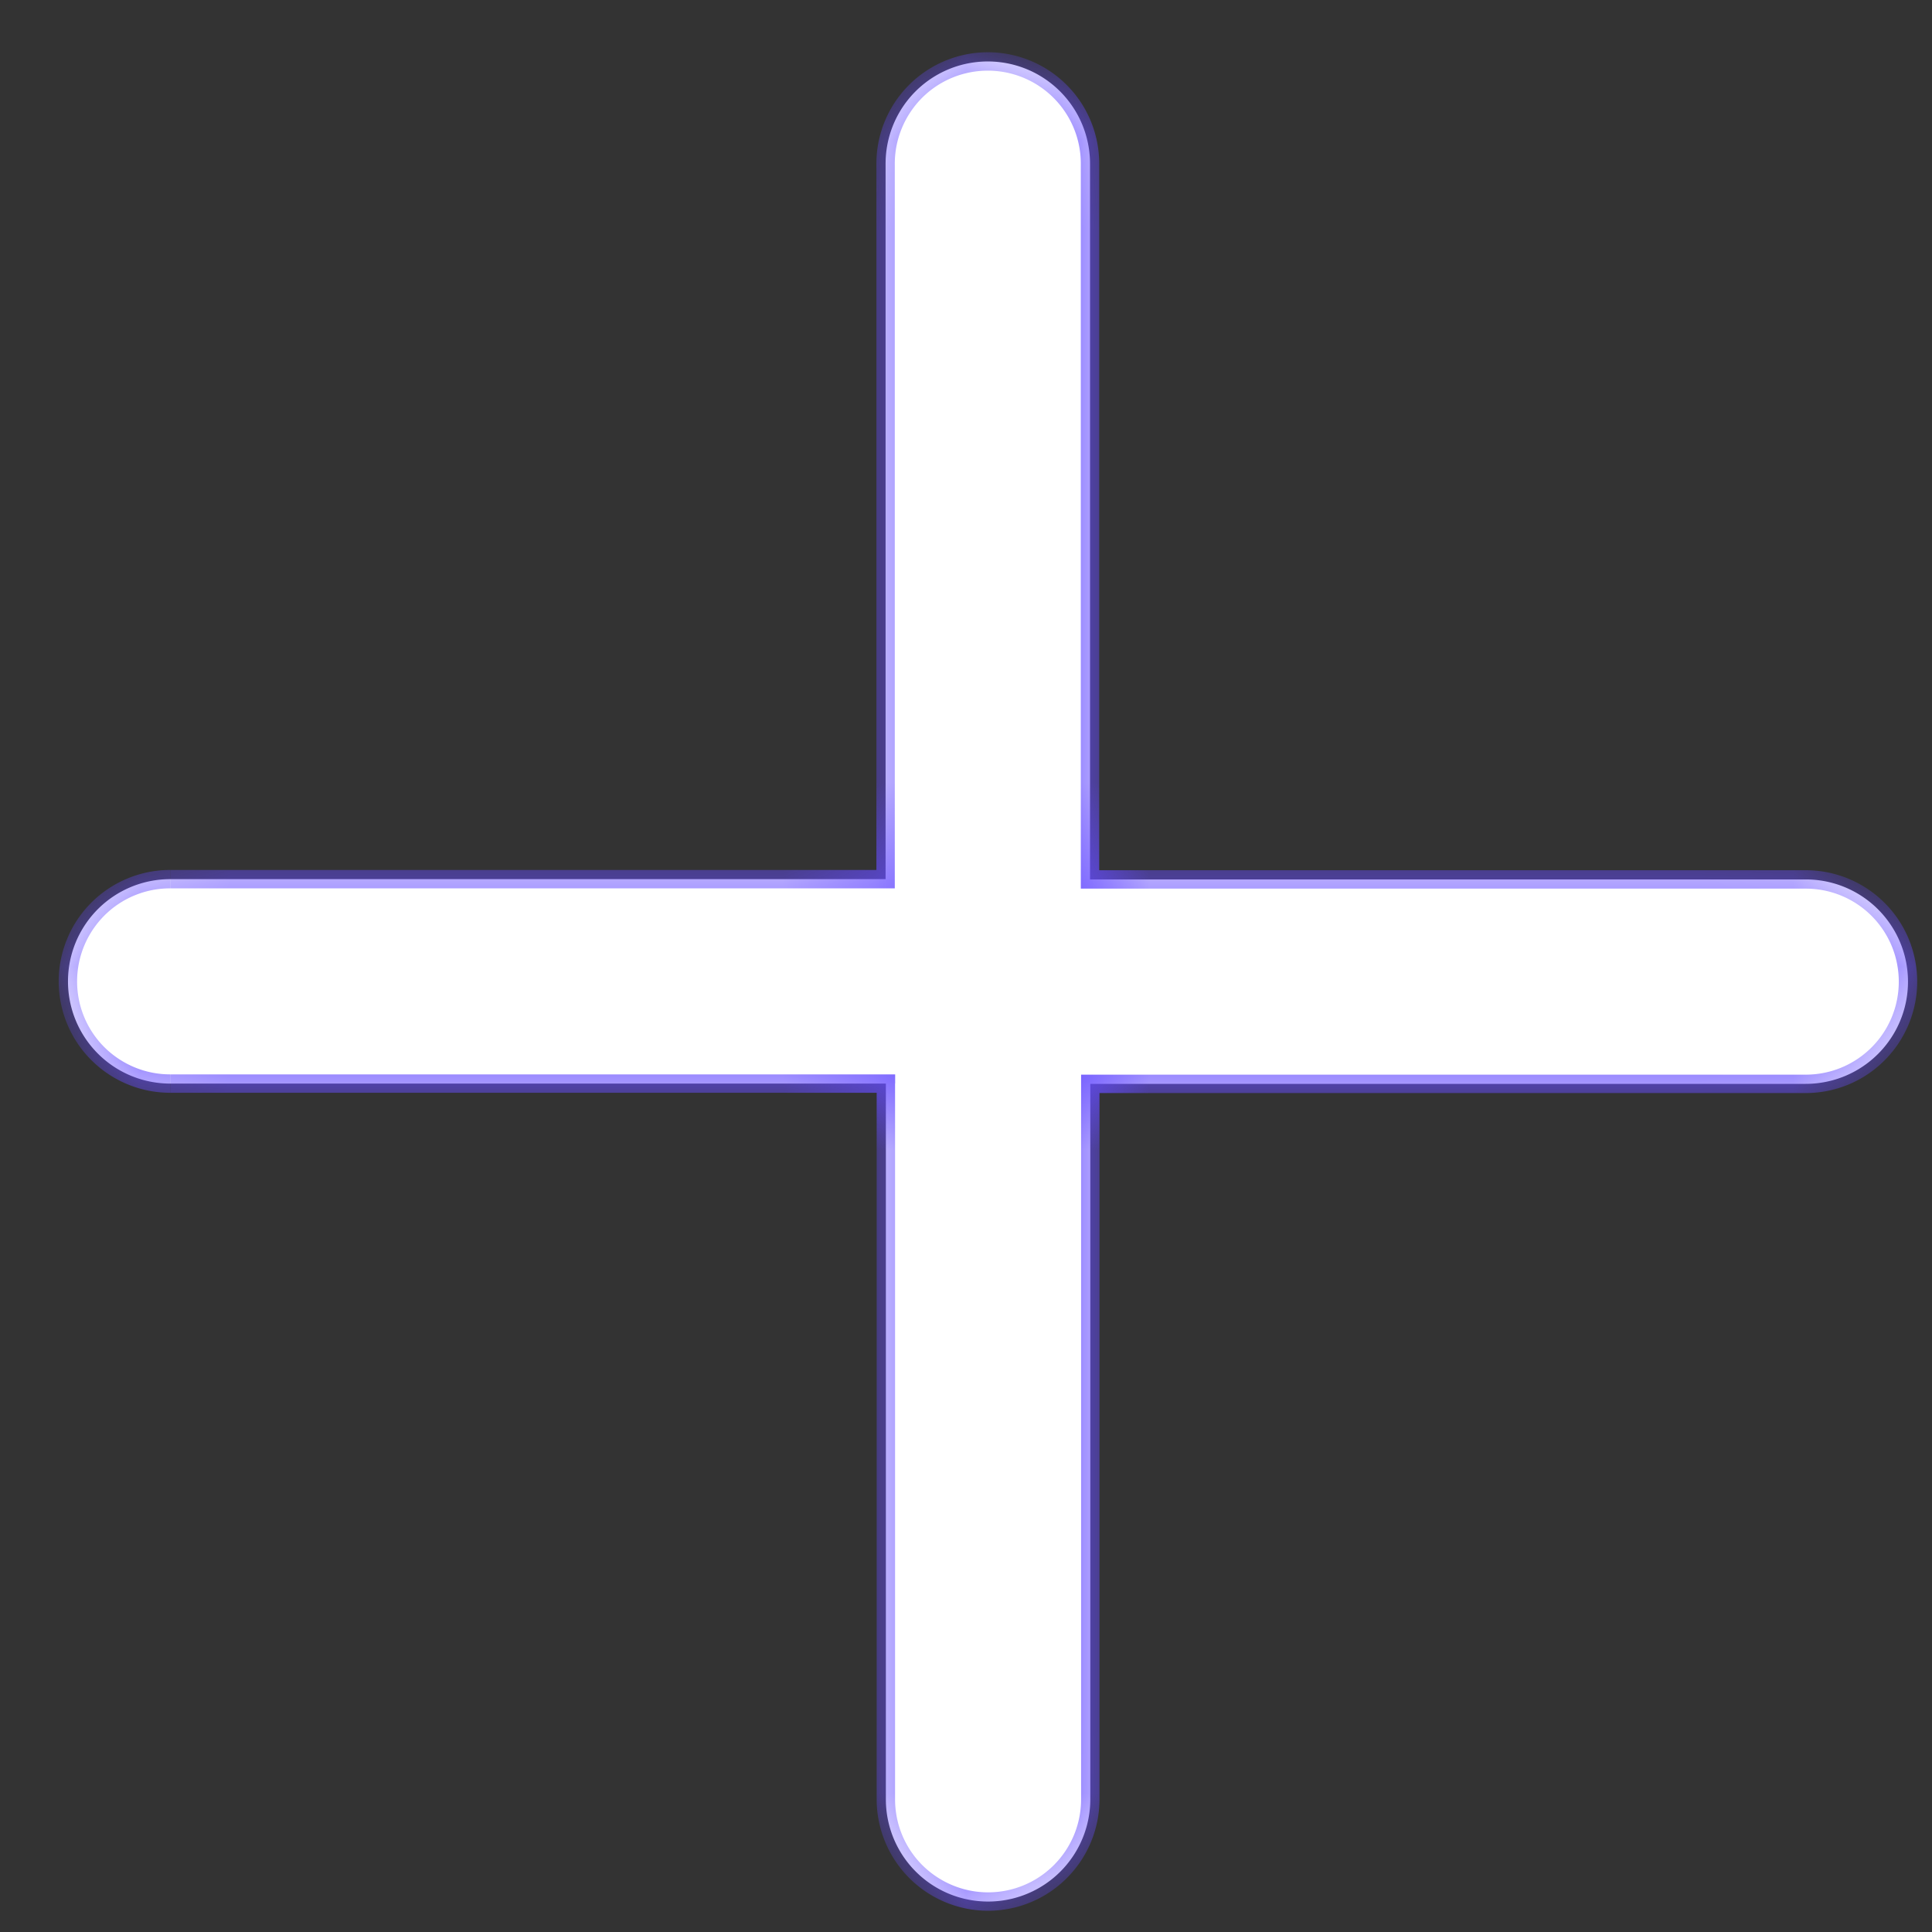 <svg width="21" height="21" fill="none" xmlns="http://www.w3.org/2000/svg"><rect width="100%" height="100%" fill="#333333" stroke="none"/><mask id="a" fill="#fff"><path fill-rule="evenodd" clip-rule="evenodd" d="M9.63 11.778H1.85a1.11 1.11 0 110-2.222h7.776V1.779a1.111 1.111 0 112.222 0v7.78h7.78a1.111 1.111 0 010 2.222h-7.777v7.777a1.111 1.111 0 01-2.222 0v-7.78z"/></mask><path fill-rule="evenodd" clip-rule="evenodd" d="M9.63 11.778H1.85a1.11 1.11 0 110-2.222h7.776V1.779a1.111 1.111 0 112.222 0v7.78h7.78a1.111 1.111 0 010 2.222h-7.777v7.777a1.111 1.111 0 01-2.222 0v-7.78z" fill="#fff"/><path d="M9.63 11.778h.1v-.1h-.1v.1zm-7.78 0v-.1.1zm-.786-.325l.07-.071-.07.07zm0-1.572l-.071-.07.07.07zm.785-.325v-.1.1zm7.777 0v.1h.1v-.1h-.1zm0-7.777h.1-.1zm.326-.786L9.88.923l.07.07zm1.57 0l-.07.071.07-.07zm.326.786h.1-.1zm0 7.78h-.1v.1h.1v-.1zm7.78 0v.1-.1zm.786.325l-.071.07.07-.07zm0 1.571l-.071-.07.07.07zm-.786.326v.1-.1zm-7.777 0v-.1h-.1v.1h.1zm0 7.777h-.1.1zm-.325.785l-.071-.07.07.07zm-1.572 0l.071-.07-.07.07zm-.325-.785h-.1.1zm0-7.88H1.85v.2h7.78v-.2zm-7.78 0c-.268 0-.525-.107-.715-.296l-.141.141c.227.227.535.355.856.355v-.2zm-.715-.296a1.01 1.01 0 01-.296-.715h-.2c0 .321.128.63.355.856l.141-.141zm-.296-.715c0-.268.107-.525.296-.715l-.141-.141a1.21 1.21 0 00-.355.856h.2zm.296-.715c.19-.19.447-.296.715-.296v-.2c-.32 0-.629.128-.856.355l.141.141zm.715-.296h7.777v-.2H1.85v.2zm7.877-.1V1.779h-.2v7.777h.2zm0-7.777c0-.268.107-.525.296-.715L9.881.923a1.211 1.211 0 00-.355.856h.2zm.296-.715c.19-.19.447-.296.715-.296v-.2c-.32 0-.629.128-.856.355l.141.141zm.715-.296c.268 0 .525.106.715.296l.142-.141a1.211 1.211 0 00-.857-.355v.2zm.715.296c.19.19.296.447.296.715h.2c0-.321-.127-.63-.354-.856l-.142.141zm.296.715v7.78h.2v-7.78h-.2zm.1 7.88h7.78v-.2h-7.78v.2zm7.78 0c.268 0 .525.106.715.296l.141-.142a1.211 1.211 0 00-.856-.354v.2zm.715.296c.19.19.296.447.296.715h.2c0-.321-.127-.63-.355-.857l-.141.142zm.296.715c0 .268-.106.525-.296.715l.141.141c.227-.227.355-.535.355-.856h-.2zm-.296.715c-.19.19-.447.296-.715.296v.2c.321 0 .63-.128.856-.355l-.141-.141zm-.715.296h-7.777v.2h7.777v-.2zm-7.877.1v7.777h.2V11.78h-.2zm0 7.777c0 .268-.106.525-.296.715l.141.141c.227-.227.355-.535.355-.856h-.2zm-.296.715c-.19.19-.447.296-.715.296v.2c.321 0 .63-.128.856-.355l-.141-.141zm-.715.296c-.268 0-.525-.107-.715-.296l-.141.141c.227.227.535.355.856.355v-.2zm-.715-.296a1.01 1.01 0 01-.296-.715h-.2c0 .32.128.629.355.856l.141-.141zm-.296-.715v-7.78h-.2v7.78h.2z" fill="#664DFF" mask="url(#a)"/></svg>